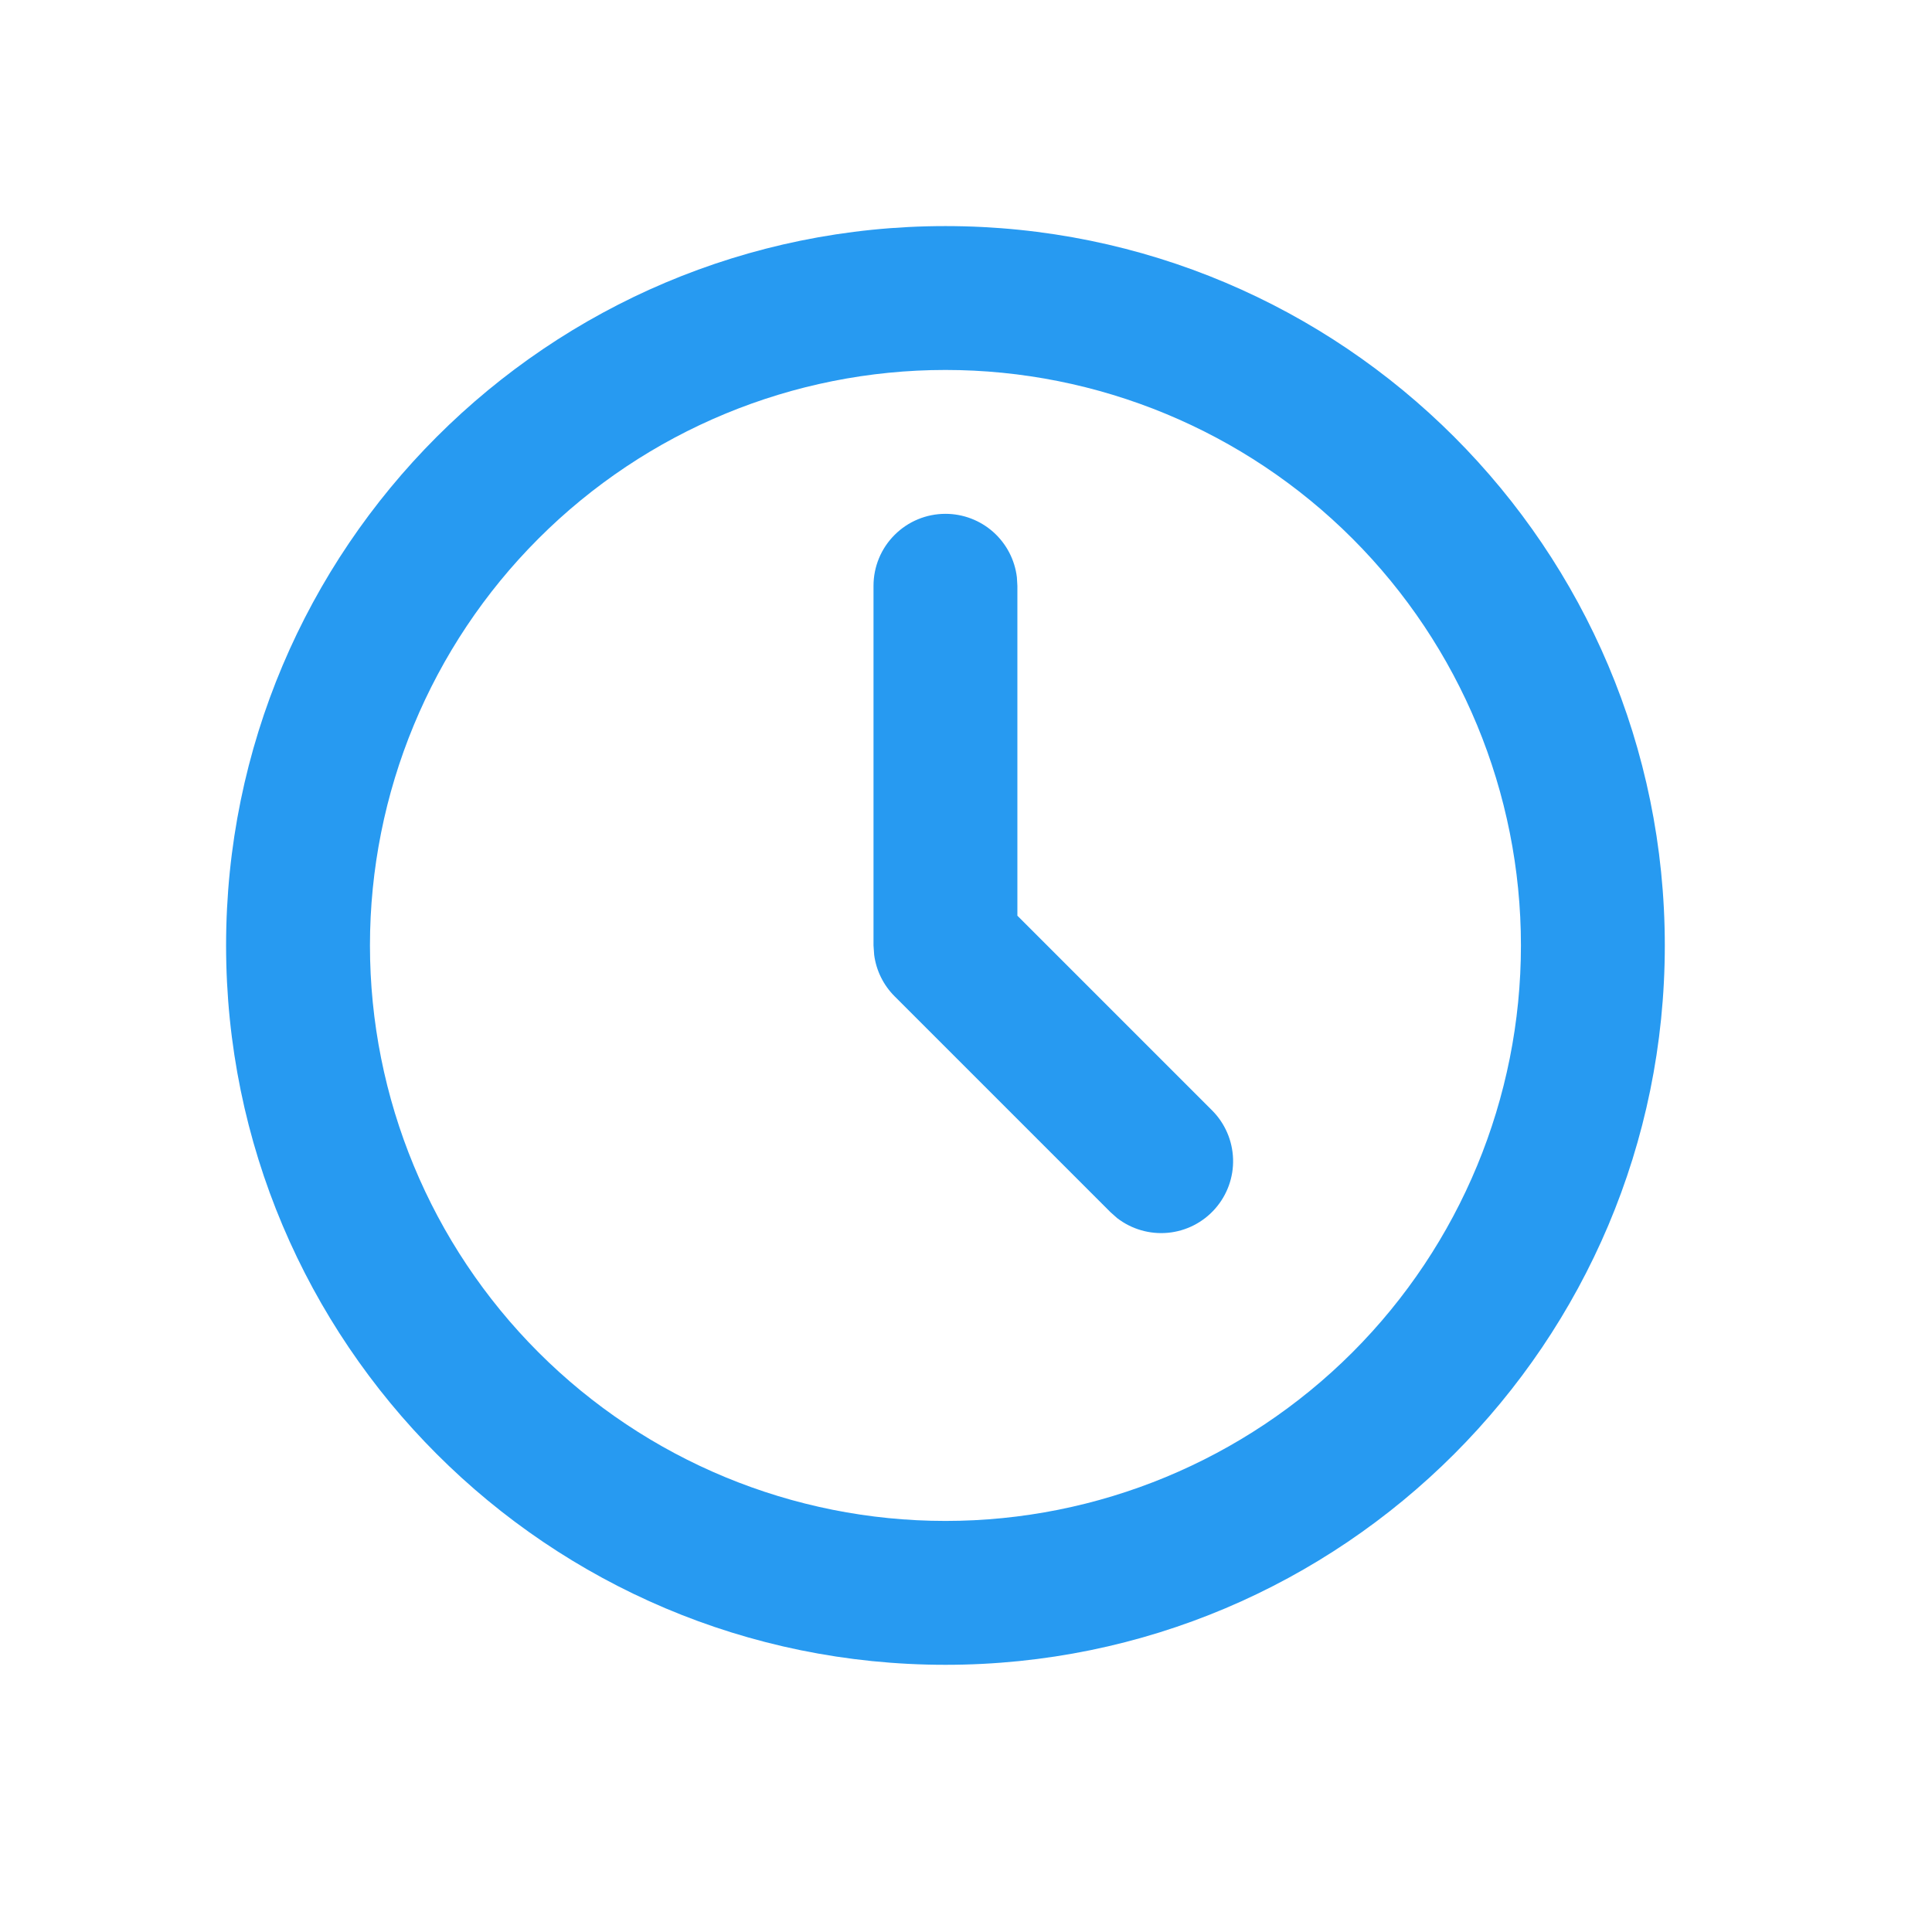 <svg width="47" height="47" viewBox="0 0 47 47" fill="none" xmlns="http://www.w3.org/2000/svg">
<path d="M23 5.5C32.665 5.5 40.5 13.335 40.5 23C40.5 32.665 32.665 40.5 23 40.5C13.335 40.5 5.5 32.665 5.5 23C5.5 13.335 13.335 5.5 23 5.5ZM23 9C19.287 9 15.726 10.475 13.101 13.101C10.475 15.726 9 19.287 9 23C9 26.713 10.475 30.274 13.101 32.9C15.726 35.525 19.287 37 23 37C26.713 37 30.274 35.525 32.9 32.9C35.525 30.274 37 26.713 37 23C37 19.287 35.525 15.726 32.9 13.101C30.274 10.475 26.713 9 23 9ZM23 12.5C23.429 12.5 23.842 12.657 24.163 12.942C24.483 13.227 24.688 13.62 24.738 14.045L24.75 14.25V22.276L29.487 27.013C29.801 27.328 29.983 27.75 29.997 28.195C30.011 28.639 29.854 29.072 29.56 29.405C29.266 29.739 28.856 29.948 28.414 29.99C27.971 30.032 27.529 29.904 27.177 29.633L27.013 29.487L21.763 24.237C21.491 23.965 21.316 23.611 21.266 23.229L21.25 23V14.25C21.25 13.786 21.434 13.341 21.763 13.013C22.091 12.684 22.536 12.5 23 12.5Z" fill="#279AF1"/>
</svg>
